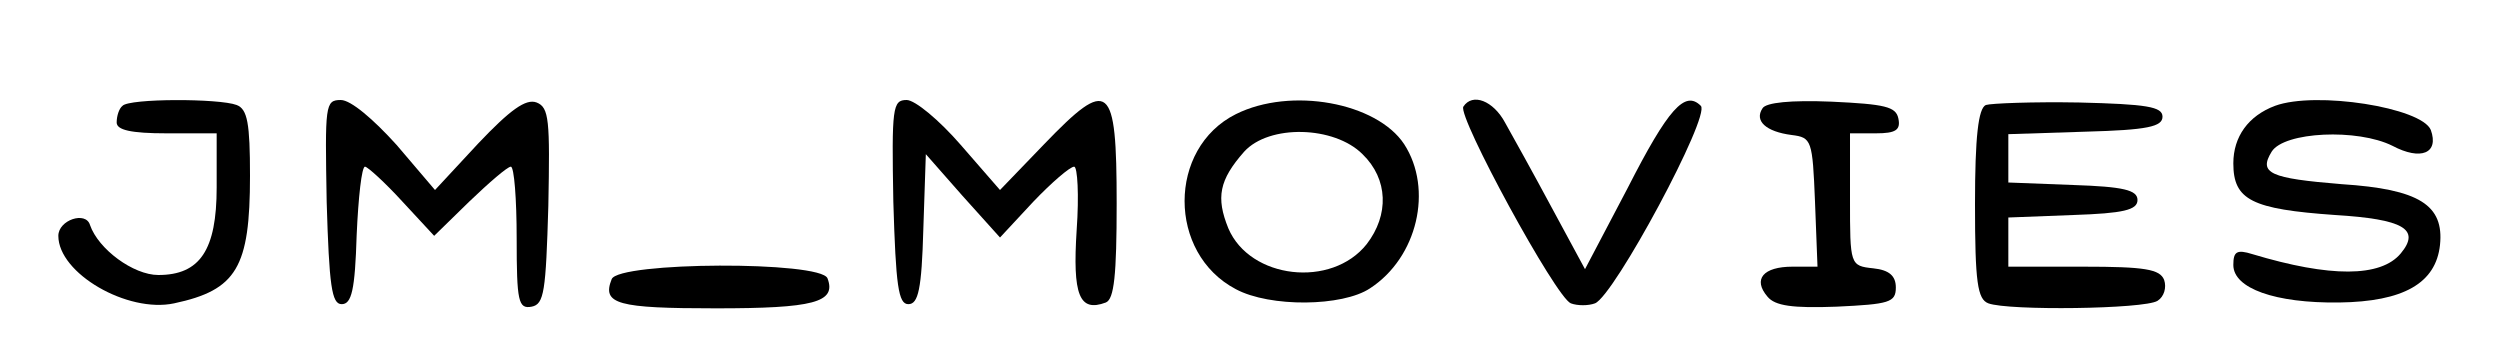 <?xml version="1.0" standalone="no"?>
<!DOCTYPE svg PUBLIC "-//W3C//DTD SVG 20010904//EN"
 "http://www.w3.org/TR/2001/REC-SVG-20010904/DTD/svg10.dtd">
<svg version="1.0" xmlns="http://www.w3.org/2000/svg"
 width="300pt" height="43pt" viewBox="0 0 300 43"
 preserveAspectRatio="xMidYMid meet">
<g transform="translate(0,43) scale(0.1,-0.1)"
fill="#000000" stroke="none">
<path d="M147 303 c-4 -3 -7 -12 -7 -20 0 -9 17 -13 60 -13 l60 0 0 -65 c0
-75 -20 -105 -70 -105 -30 0 -72 31 -82 60 -5 17 -38 6 -38 -13 0 -45 83 -93
139 -81 75 16 91 43 91 153 0 63 -3 80 -16 85 -21 8 -129 8 -137 -1z"/>
<path d="M392 188 c3 -101 6 -123 18 -123 12 0 16 17 18 83 2 45 6 82 10 82 3
0 24 -19 45 -42 l38 -41 42 41 c24 23 46 42 50 42 4 0 7 -39 7 -86 0 -76 2
-85 18 -82 15 3 17 18 20 121 2 103 1 118 -14 124 -13 5 -32 -9 -70 -49 l-52
-56 -46 54 c-28 31 -55 54 -67 54 -19 0 -19 -6 -17 -122z"/>
<path d="M1072 188 c3 -101 6 -123 18 -123 12 0 16 18 18 90 l3 90 44 -50 45
-50 40 43 c22 23 44 42 49 42 4 0 6 -34 3 -76 -5 -78 3 -99 35 -87 10 4 13 33
13 119 0 145 -9 152 -87 71 l-53 -55 -47 54 c-26 30 -55 54 -65 54 -17 0 -18
-9 -16 -122z"/>
<path d="M1483 293 c-82 -41 -82 -167 0 -210 41 -22 128 -21 161 1 57 37 76
119 41 173 -33 50 -136 69 -202 36z m152 -48 c31 -30 32 -73 5 -108 -42 -53
-140 -42 -166 19 -15 37 -11 58 19 92 30 33 108 31 142 -3z"/>
<path d="M1756 302 c-7 -12 111 -229 129 -236 8 -3 21 -3 29 0 23 9 139 225
127 237 -19 19 -39 -3 -88 -99 l-51 -97 -40 74 c-22 41 -47 86 -56 102 -14 26
-39 36 -50 19z"/>
<path d="M2115 300 c-10 -15 4 -28 35 -32 24 -3 25 -6 28 -80 l3 -78 -30 0
c-35 0 -48 -15 -30 -36 9 -11 30 -14 83 -12 63 3 71 5 71 23 0 14 -8 21 -27
23 -28 3 -28 4 -28 83 l0 79 31 0 c24 0 30 4 27 18 -3 14 -16 17 -80 20 -49 2
-79 -1 -83 -8z"/>
<path d="M2383 304 c-9 -4 -13 -38 -13 -119 0 -94 3 -114 16 -119 24 -9 187
-7 203 3 8 5 11 16 8 25 -5 13 -23 16 -97 16 l-90 0 0 30 0 29 78 3 c60 2 77
6 77 18 0 12 -17 16 -77 18 l-78 3 0 29 0 29 93 3 c74 2 92 6 92 18 0 12 -19
15 -100 17 -55 1 -106 -1 -112 -3z"/>
<path d="M2730 303 c-32 -12 -50 -37 -50 -69 0 -44 22 -55 122 -62 82 -5 103
-17 79 -46 -24 -29 -85 -29 -178 -1 -19 6 -23 3 -23 -13 0 -28 50 -46 127 -45
77 1 116 23 121 69 5 48 -25 67 -118 73 -86 7 -100 13 -84 39 15 24 103 28
145 7 34 -18 56 -9 46 19 -11 27 -138 47 -187 29z"/>
<path d="M734 95 c-12 -30 7 -35 125 -35 117 0 145 7 134 36 -8 21 -251 20
-259 -1z"/>
</g>
</svg>
